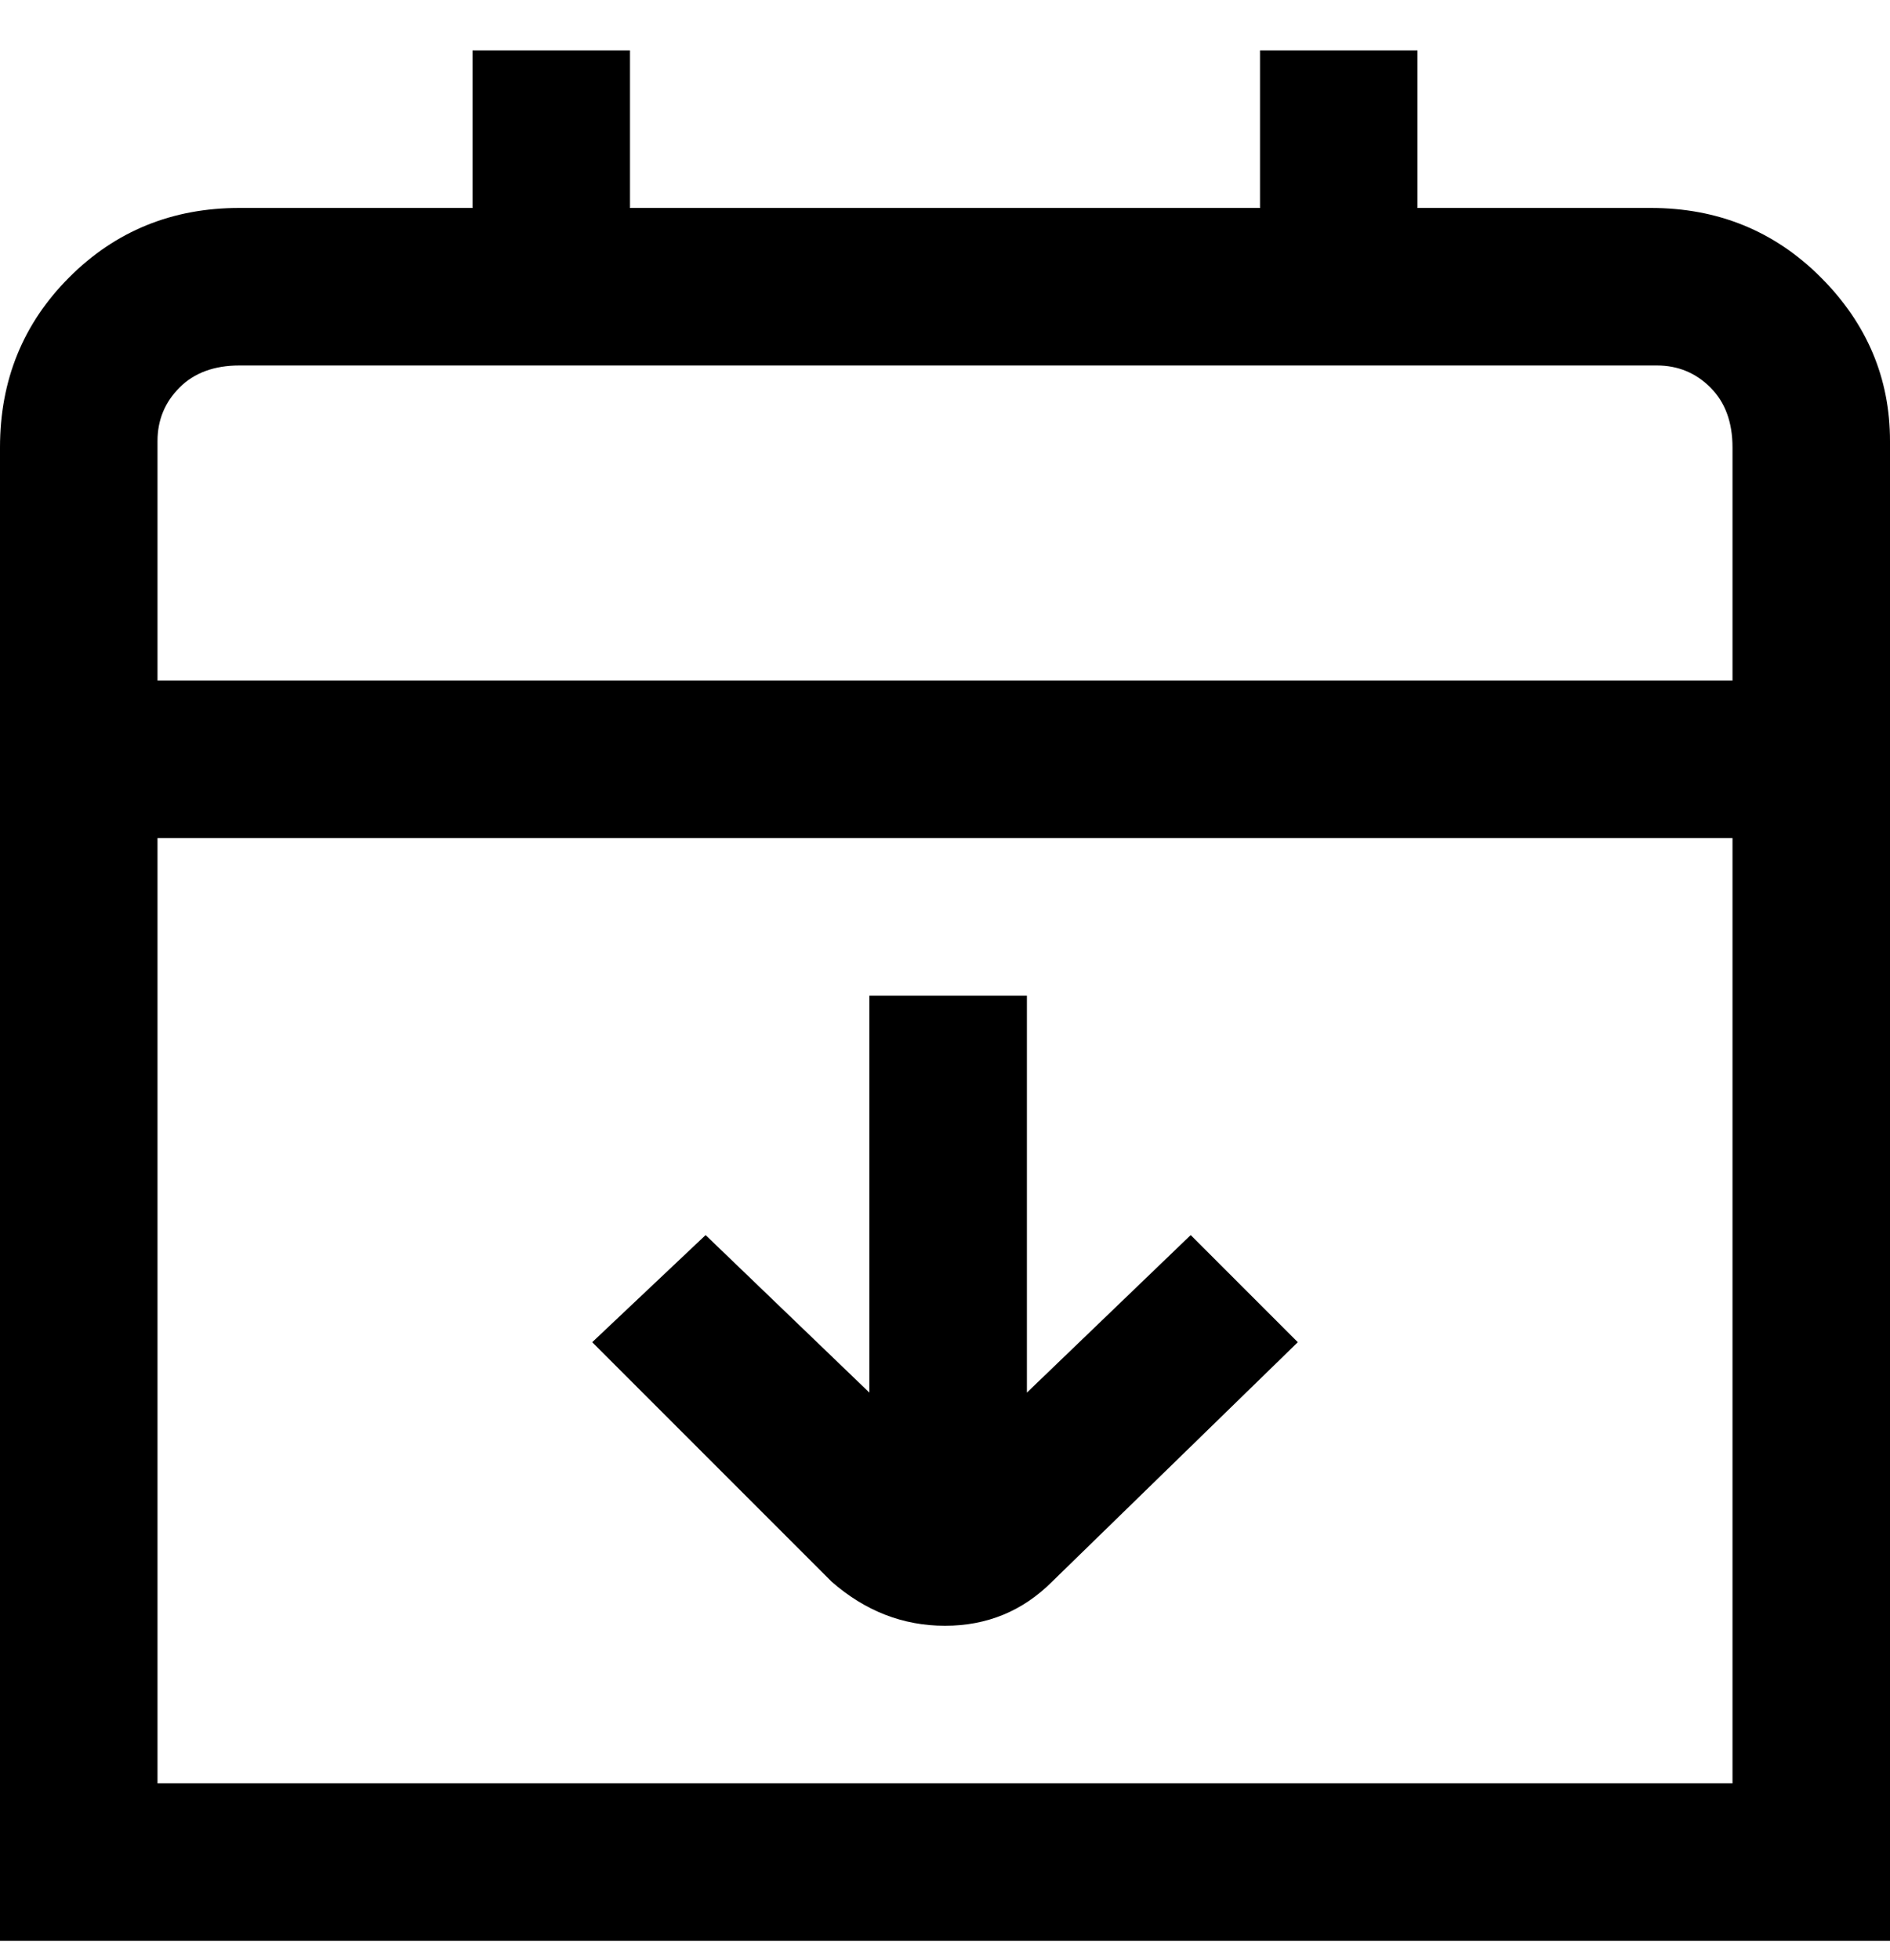 <svg viewBox="0 0 300 311" xmlns="http://www.w3.org/2000/svg"><path d="M263 33h-38V8h-25v25H100V8H75v25H38q-16 0-27 11T0 71v237h300V70q0-15-11-26t-27-11h1zM38 58h225q5 0 8.5 3.5T275 71v37H25V70q0-5 3.5-8.5T38 58zM25 283V133h250v150H25zm164-87l17 17-39 38q-7 7-17 7t-18-7l-38-38 18-17 26 25v-63h25v63l26-25z"/></svg>